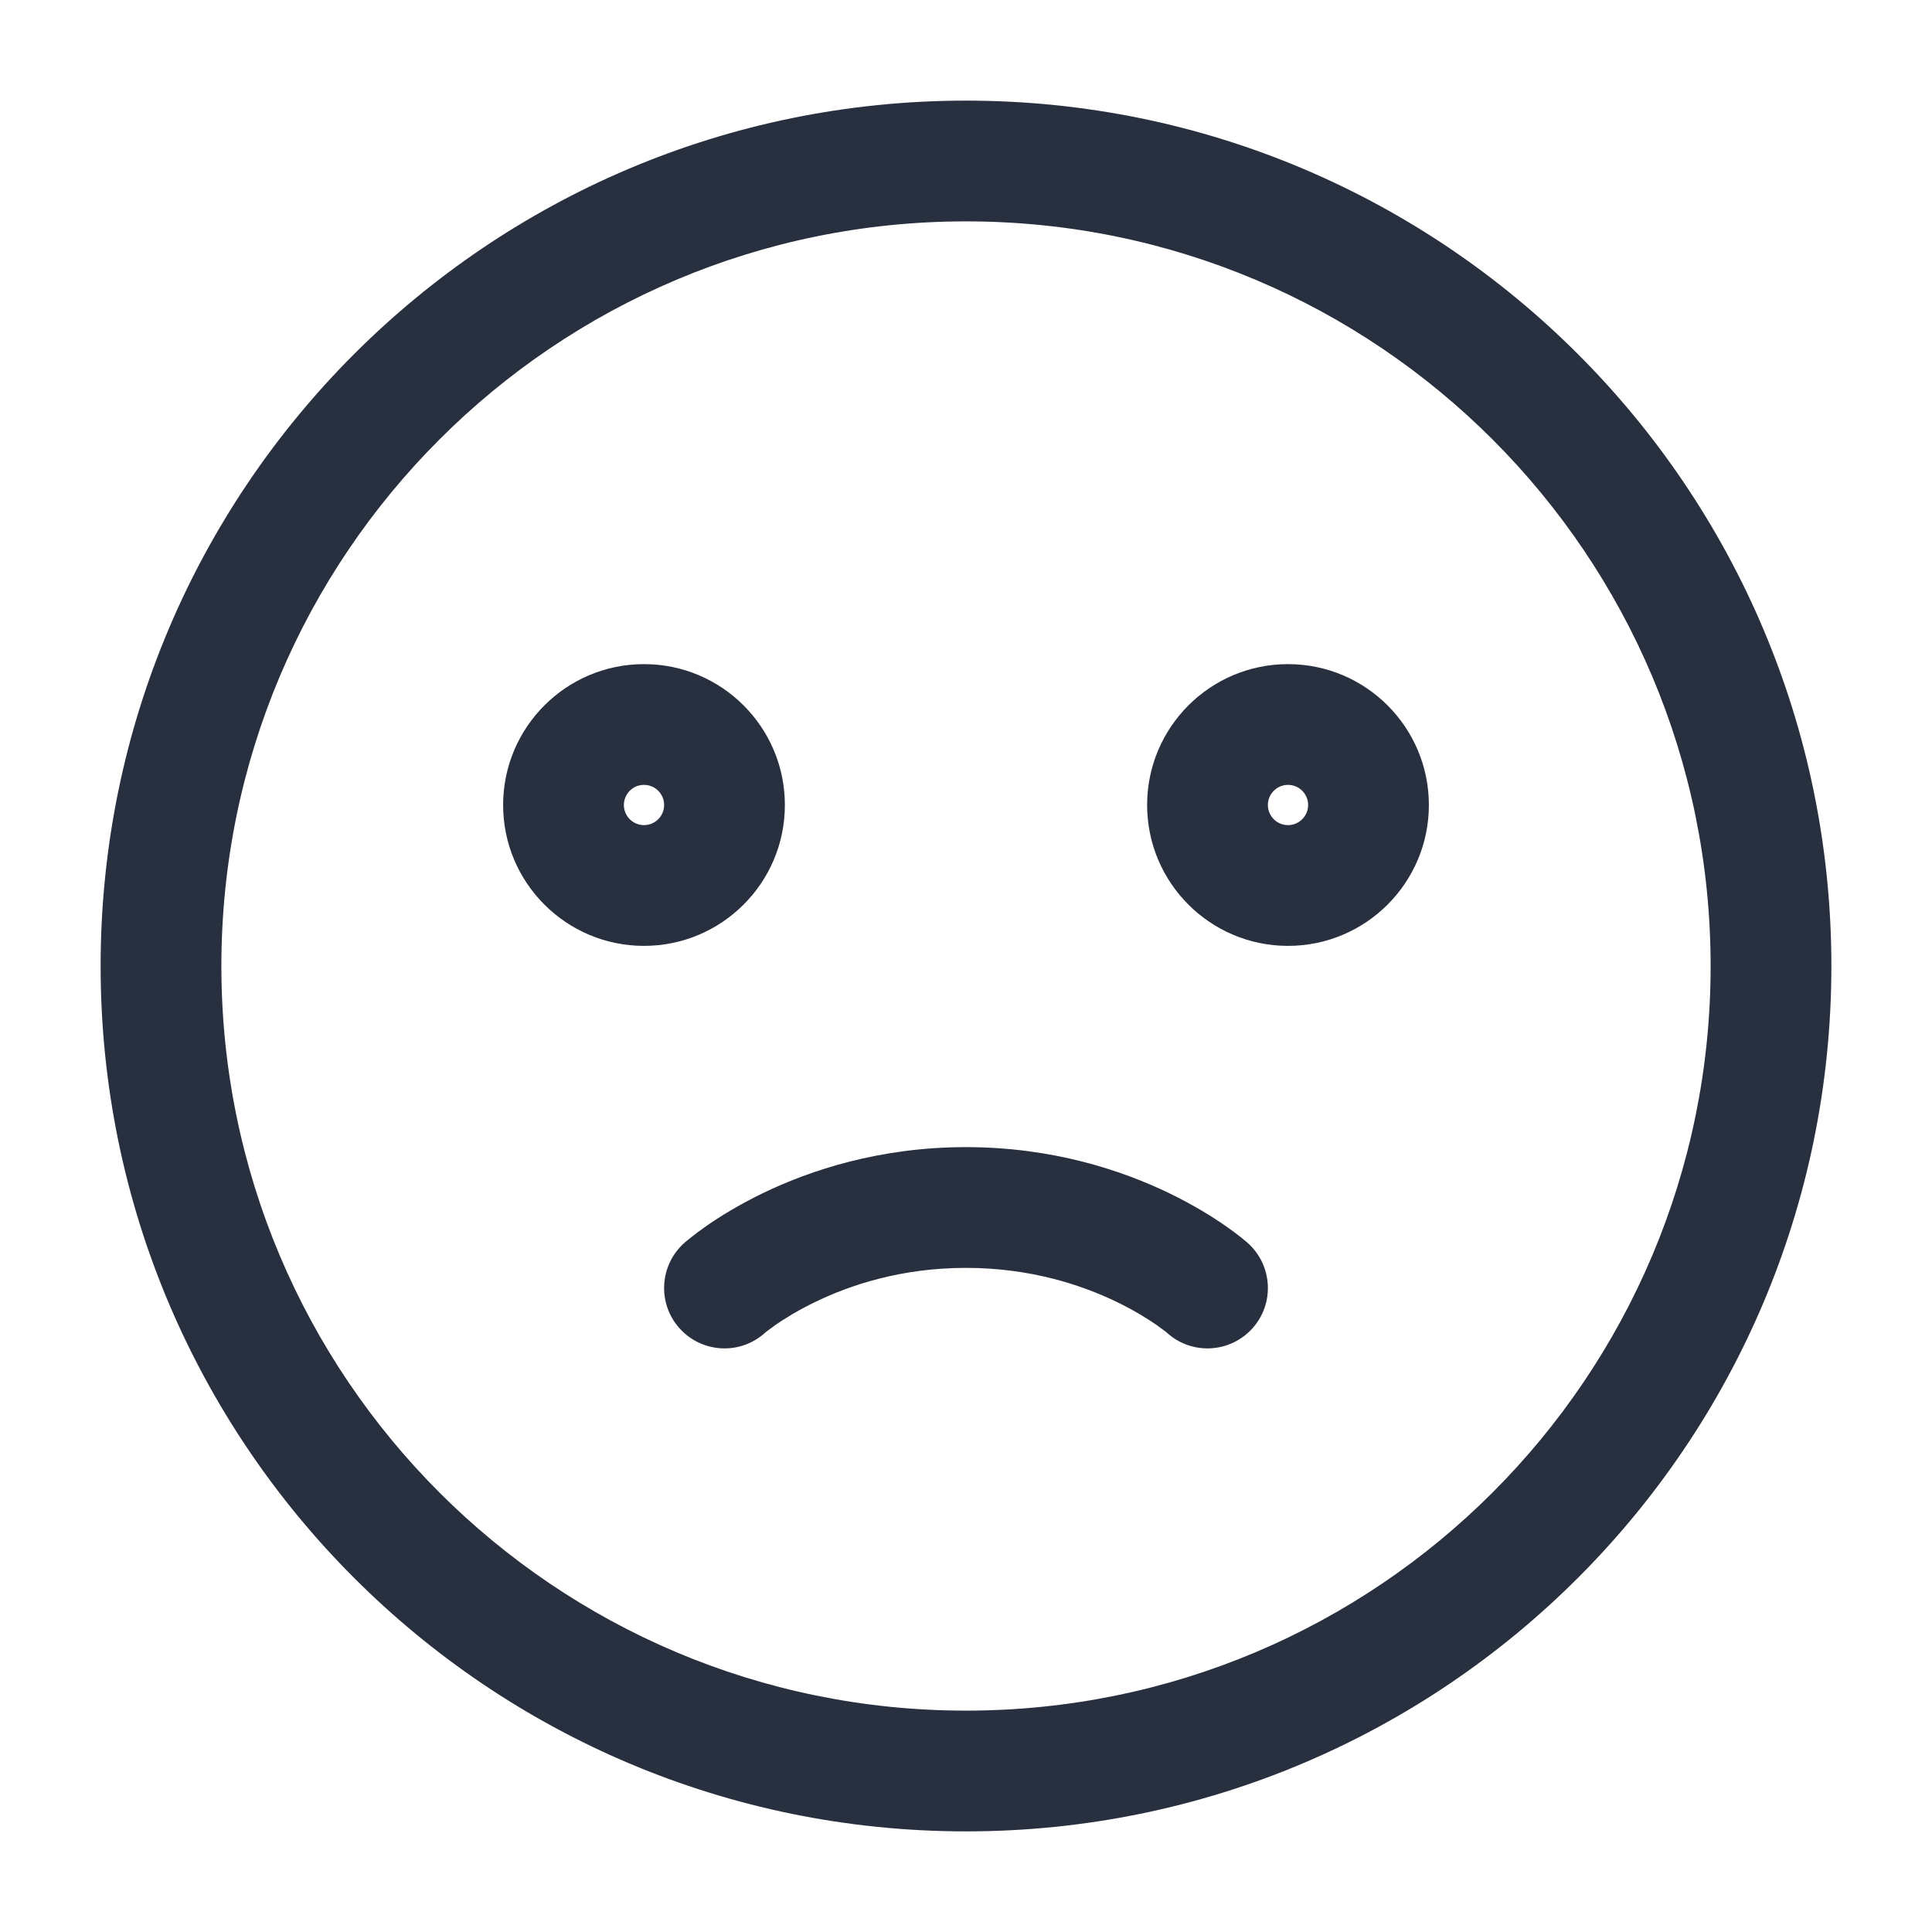 <svg width="24" height="24" viewBox="0 0 24 24" fill="none" xmlns="http://www.w3.org/2000/svg">
    <path d="M14.502 16.561C14.811 16.836 15.285 16.808 15.561 16.498C15.836 16.189 15.808 15.715 15.498 15.439L14.502 16.561ZM8.502 15.439C8.192 15.715 8.164 16.189 8.439 16.498C8.715 16.808 9.189 16.836 9.498 16.561L8.502 15.439ZM16.25 10C16.25 10.138 16.138 10.25 16 10.25V11.75C16.966 11.75 17.75 10.966 17.75 10H16.25ZM16 10.25C15.862 10.25 15.75 10.138 15.75 10H14.25C14.25 10.966 15.034 11.75 16 11.75V10.25ZM15.75 10C15.75 9.862 15.862 9.75 16 9.75V8.25C15.034 8.25 14.25 9.034 14.25 10H15.75ZM16 9.75C16.138 9.75 16.25 9.862 16.25 10H17.75C17.75 9.034 16.966 8.25 16 8.25V9.75ZM8.25 10C8.25 10.138 8.138 10.25 8 10.25V11.75C8.966 11.75 9.75 10.966 9.75 10H8.25ZM8 10.25C7.862 10.25 7.75 10.138 7.75 10H6.25C6.25 10.966 7.034 11.75 8 11.75V10.25ZM7.75 10C7.75 9.862 7.862 9.75 8 9.75V8.25C7.034 8.25 6.25 9.034 6.25 10H7.75ZM8 9.75C8.138 9.75 8.25 9.862 8.25 10H9.75C9.75 9.034 8.966 8.25 8 8.25V9.75ZM15 16C15.498 15.439 15.498 15.439 15.498 15.439C15.498 15.439 15.498 15.439 15.497 15.439C15.497 15.438 15.497 15.438 15.496 15.438C15.495 15.437 15.495 15.436 15.494 15.435C15.492 15.434 15.49 15.432 15.488 15.43C15.483 15.426 15.477 15.421 15.47 15.415C15.456 15.403 15.438 15.388 15.415 15.37C15.368 15.333 15.305 15.285 15.223 15.228C15.061 15.115 14.828 14.97 14.53 14.825C13.935 14.537 13.073 14.25 12 14.25V15.75C12.802 15.75 13.44 15.963 13.876 16.175C14.094 16.28 14.259 16.385 14.367 16.459C14.42 16.497 14.459 16.526 14.482 16.544C14.493 16.553 14.5 16.56 14.504 16.562C14.505 16.564 14.506 16.564 14.506 16.564C14.506 16.564 14.505 16.564 14.505 16.563C14.504 16.563 14.504 16.562 14.503 16.562C14.503 16.562 14.503 16.562 14.503 16.561C14.502 16.561 14.502 16.561 14.502 16.561C14.502 16.561 14.502 16.561 15 16ZM12 14.25C10.927 14.25 10.065 14.537 9.47 14.825C9.172 14.97 8.939 15.115 8.777 15.228C8.695 15.285 8.632 15.333 8.586 15.37C8.563 15.388 8.544 15.403 8.53 15.415C8.523 15.421 8.517 15.426 8.512 15.43C8.51 15.432 8.508 15.434 8.506 15.435C8.505 15.436 8.505 15.437 8.504 15.438C8.503 15.438 8.503 15.438 8.503 15.439C8.503 15.439 8.502 15.439 8.502 15.439C8.502 15.439 8.502 15.439 9 16C9.498 16.561 9.498 16.561 9.498 16.561C9.498 16.561 9.498 16.561 9.497 16.561C9.497 16.562 9.497 16.562 9.497 16.562C9.496 16.562 9.496 16.563 9.495 16.563C9.495 16.564 9.494 16.564 9.494 16.564C9.494 16.564 9.494 16.564 9.496 16.562C9.5 16.56 9.507 16.553 9.518 16.544C9.541 16.526 9.58 16.497 9.633 16.459C9.741 16.385 9.906 16.28 10.124 16.175C10.56 15.963 11.198 15.75 12 15.75V14.25ZM21.25 12C21.25 17.109 17.109 21.25 12 21.25V22.75C17.937 22.75 22.75 17.937 22.75 12H21.25ZM12 21.25C6.891 21.25 2.75 17.109 2.75 12H1.25C1.25 17.937 6.063 22.75 12 22.75V21.25ZM2.75 12C2.75 6.891 6.891 2.75 12 2.75V1.25C6.063 1.25 1.25 6.063 1.25 12H2.75ZM12 2.75C17.109 2.75 21.25 6.891 21.25 12H22.75C22.75 6.063 17.937 1.25 12 1.25V2.75Z"
          fill="#28303F"/>
</svg>
